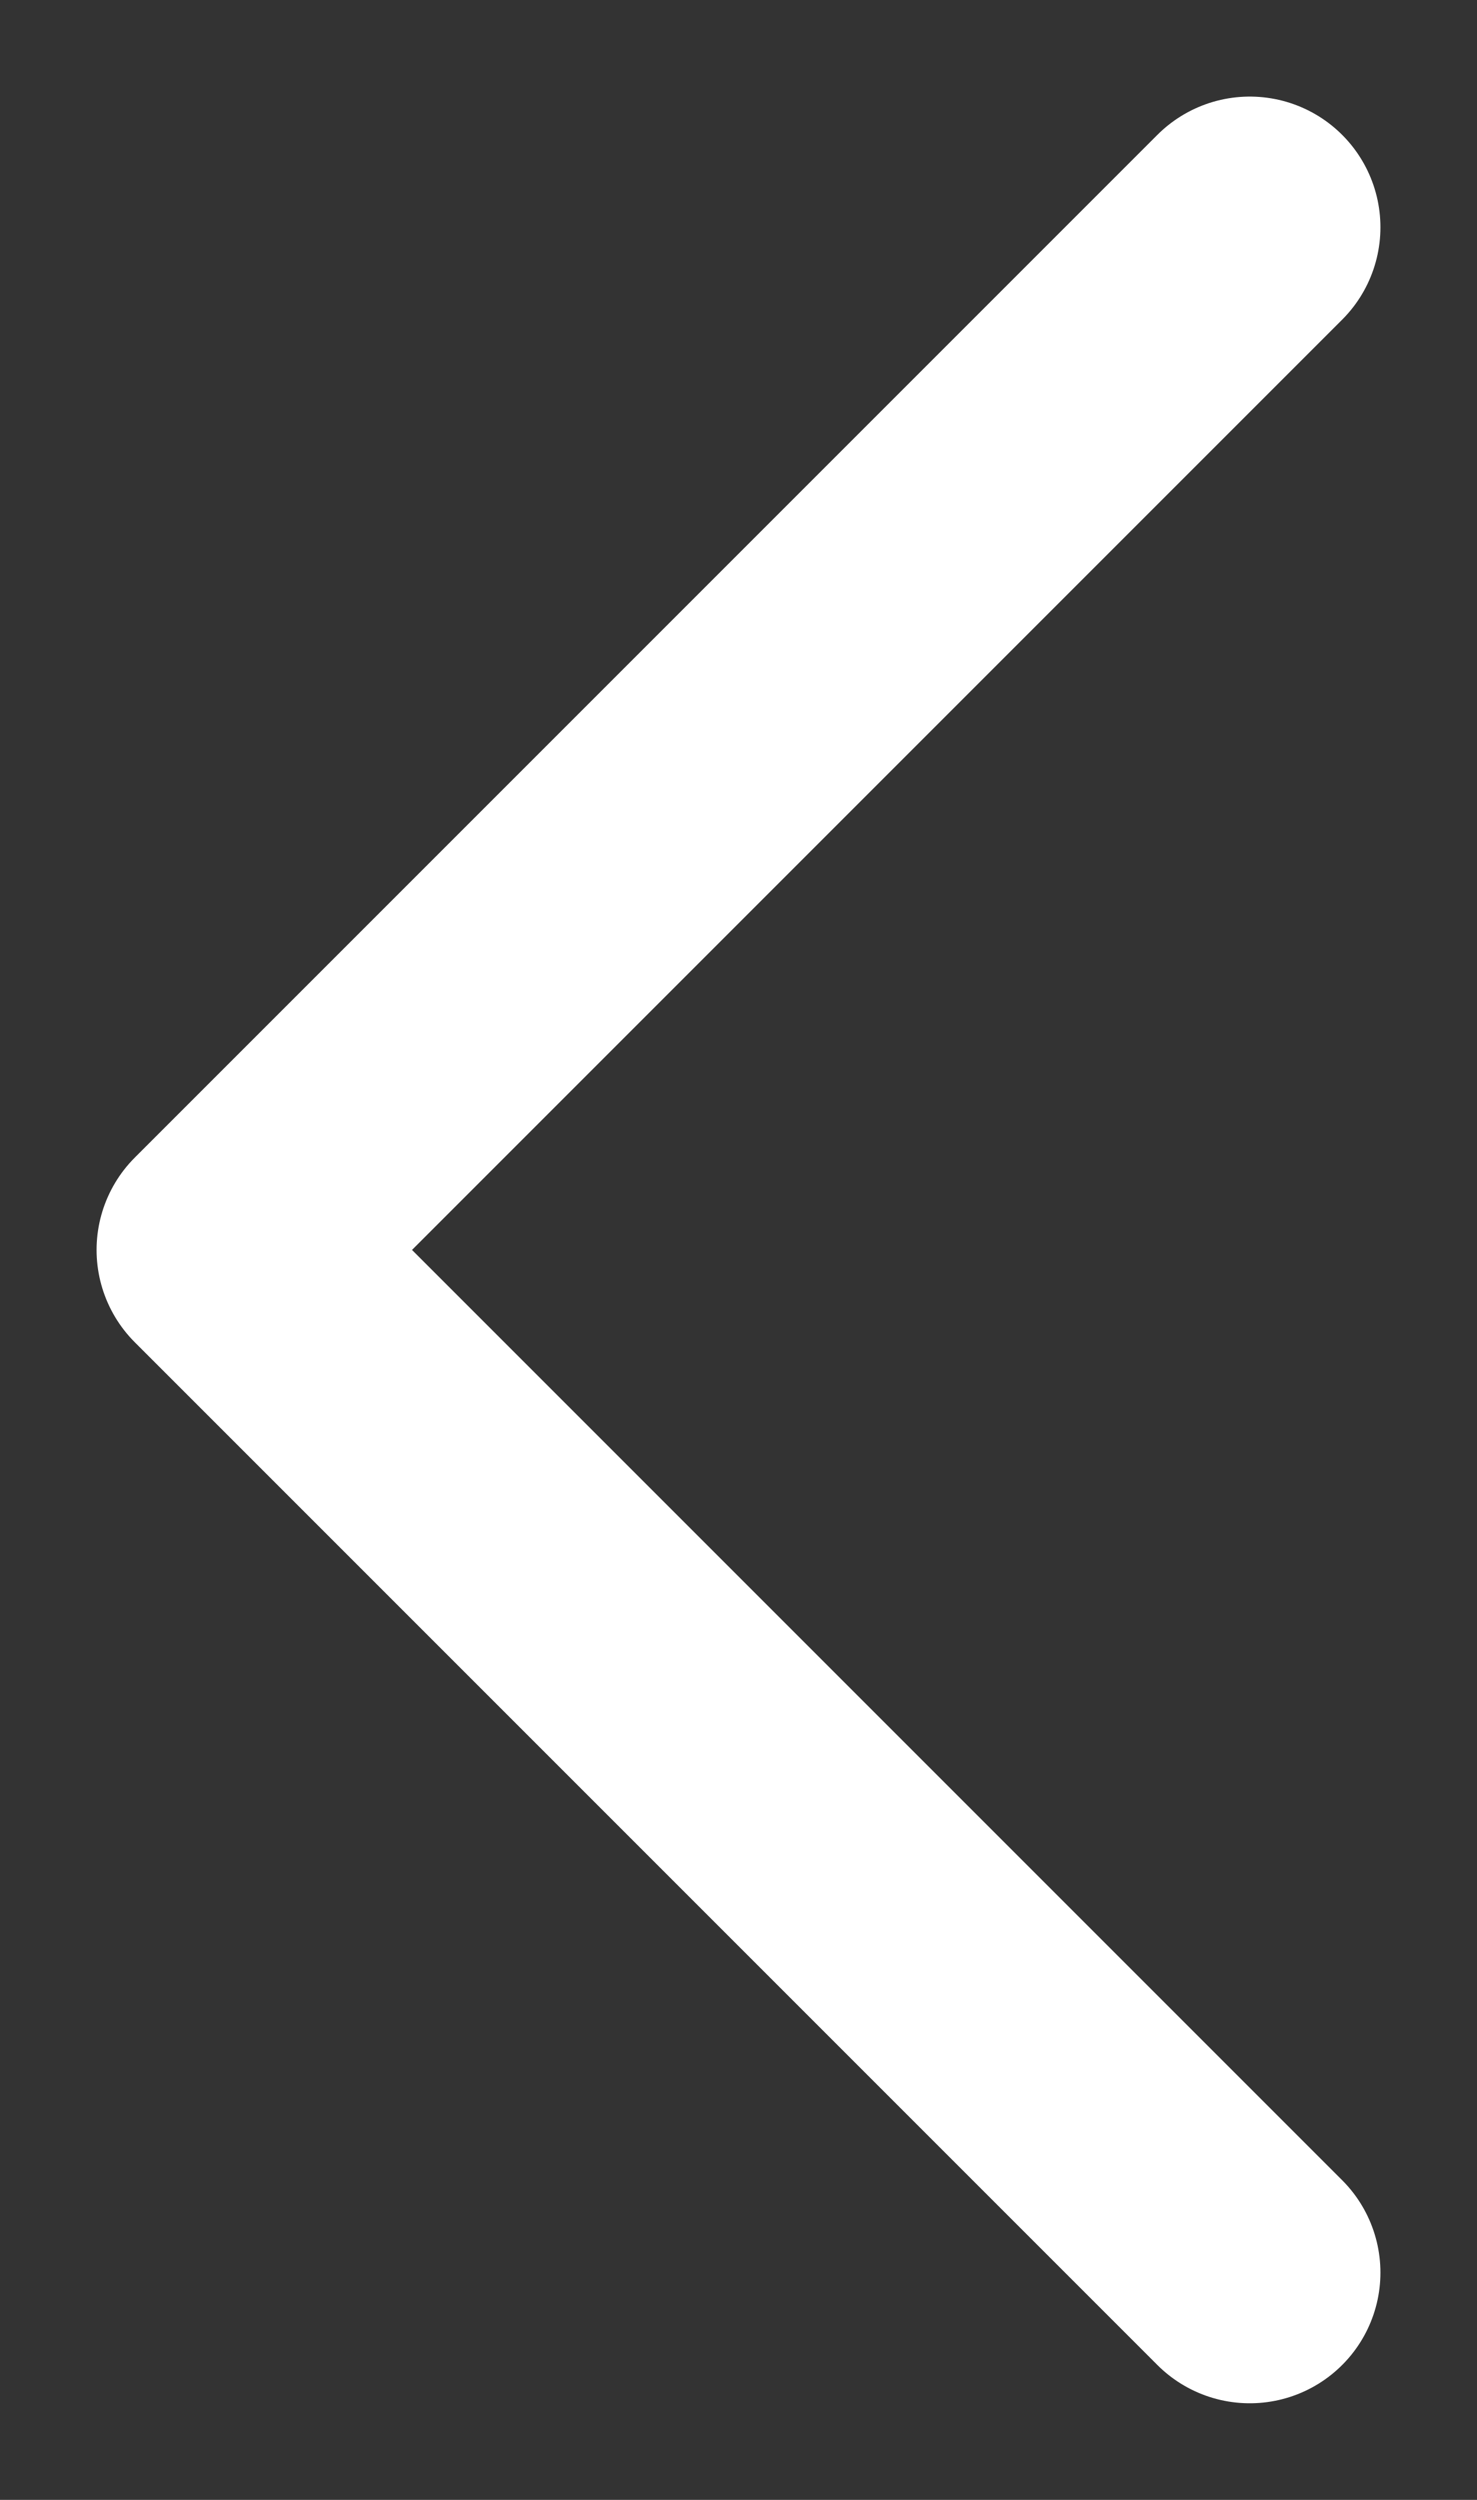 <svg width="13" height="22" viewBox="0 0 13 22" fill="none" xmlns="http://www.w3.org/2000/svg">
<rect x="0" y="0" width="13" height="22" fill="#333333" stroke="none"/>
<path d="M11 20L2 11L11 2" stroke="white" stroke-width="2.3" stroke-linecap="round" stroke-linejoin="round"/>
</svg>
